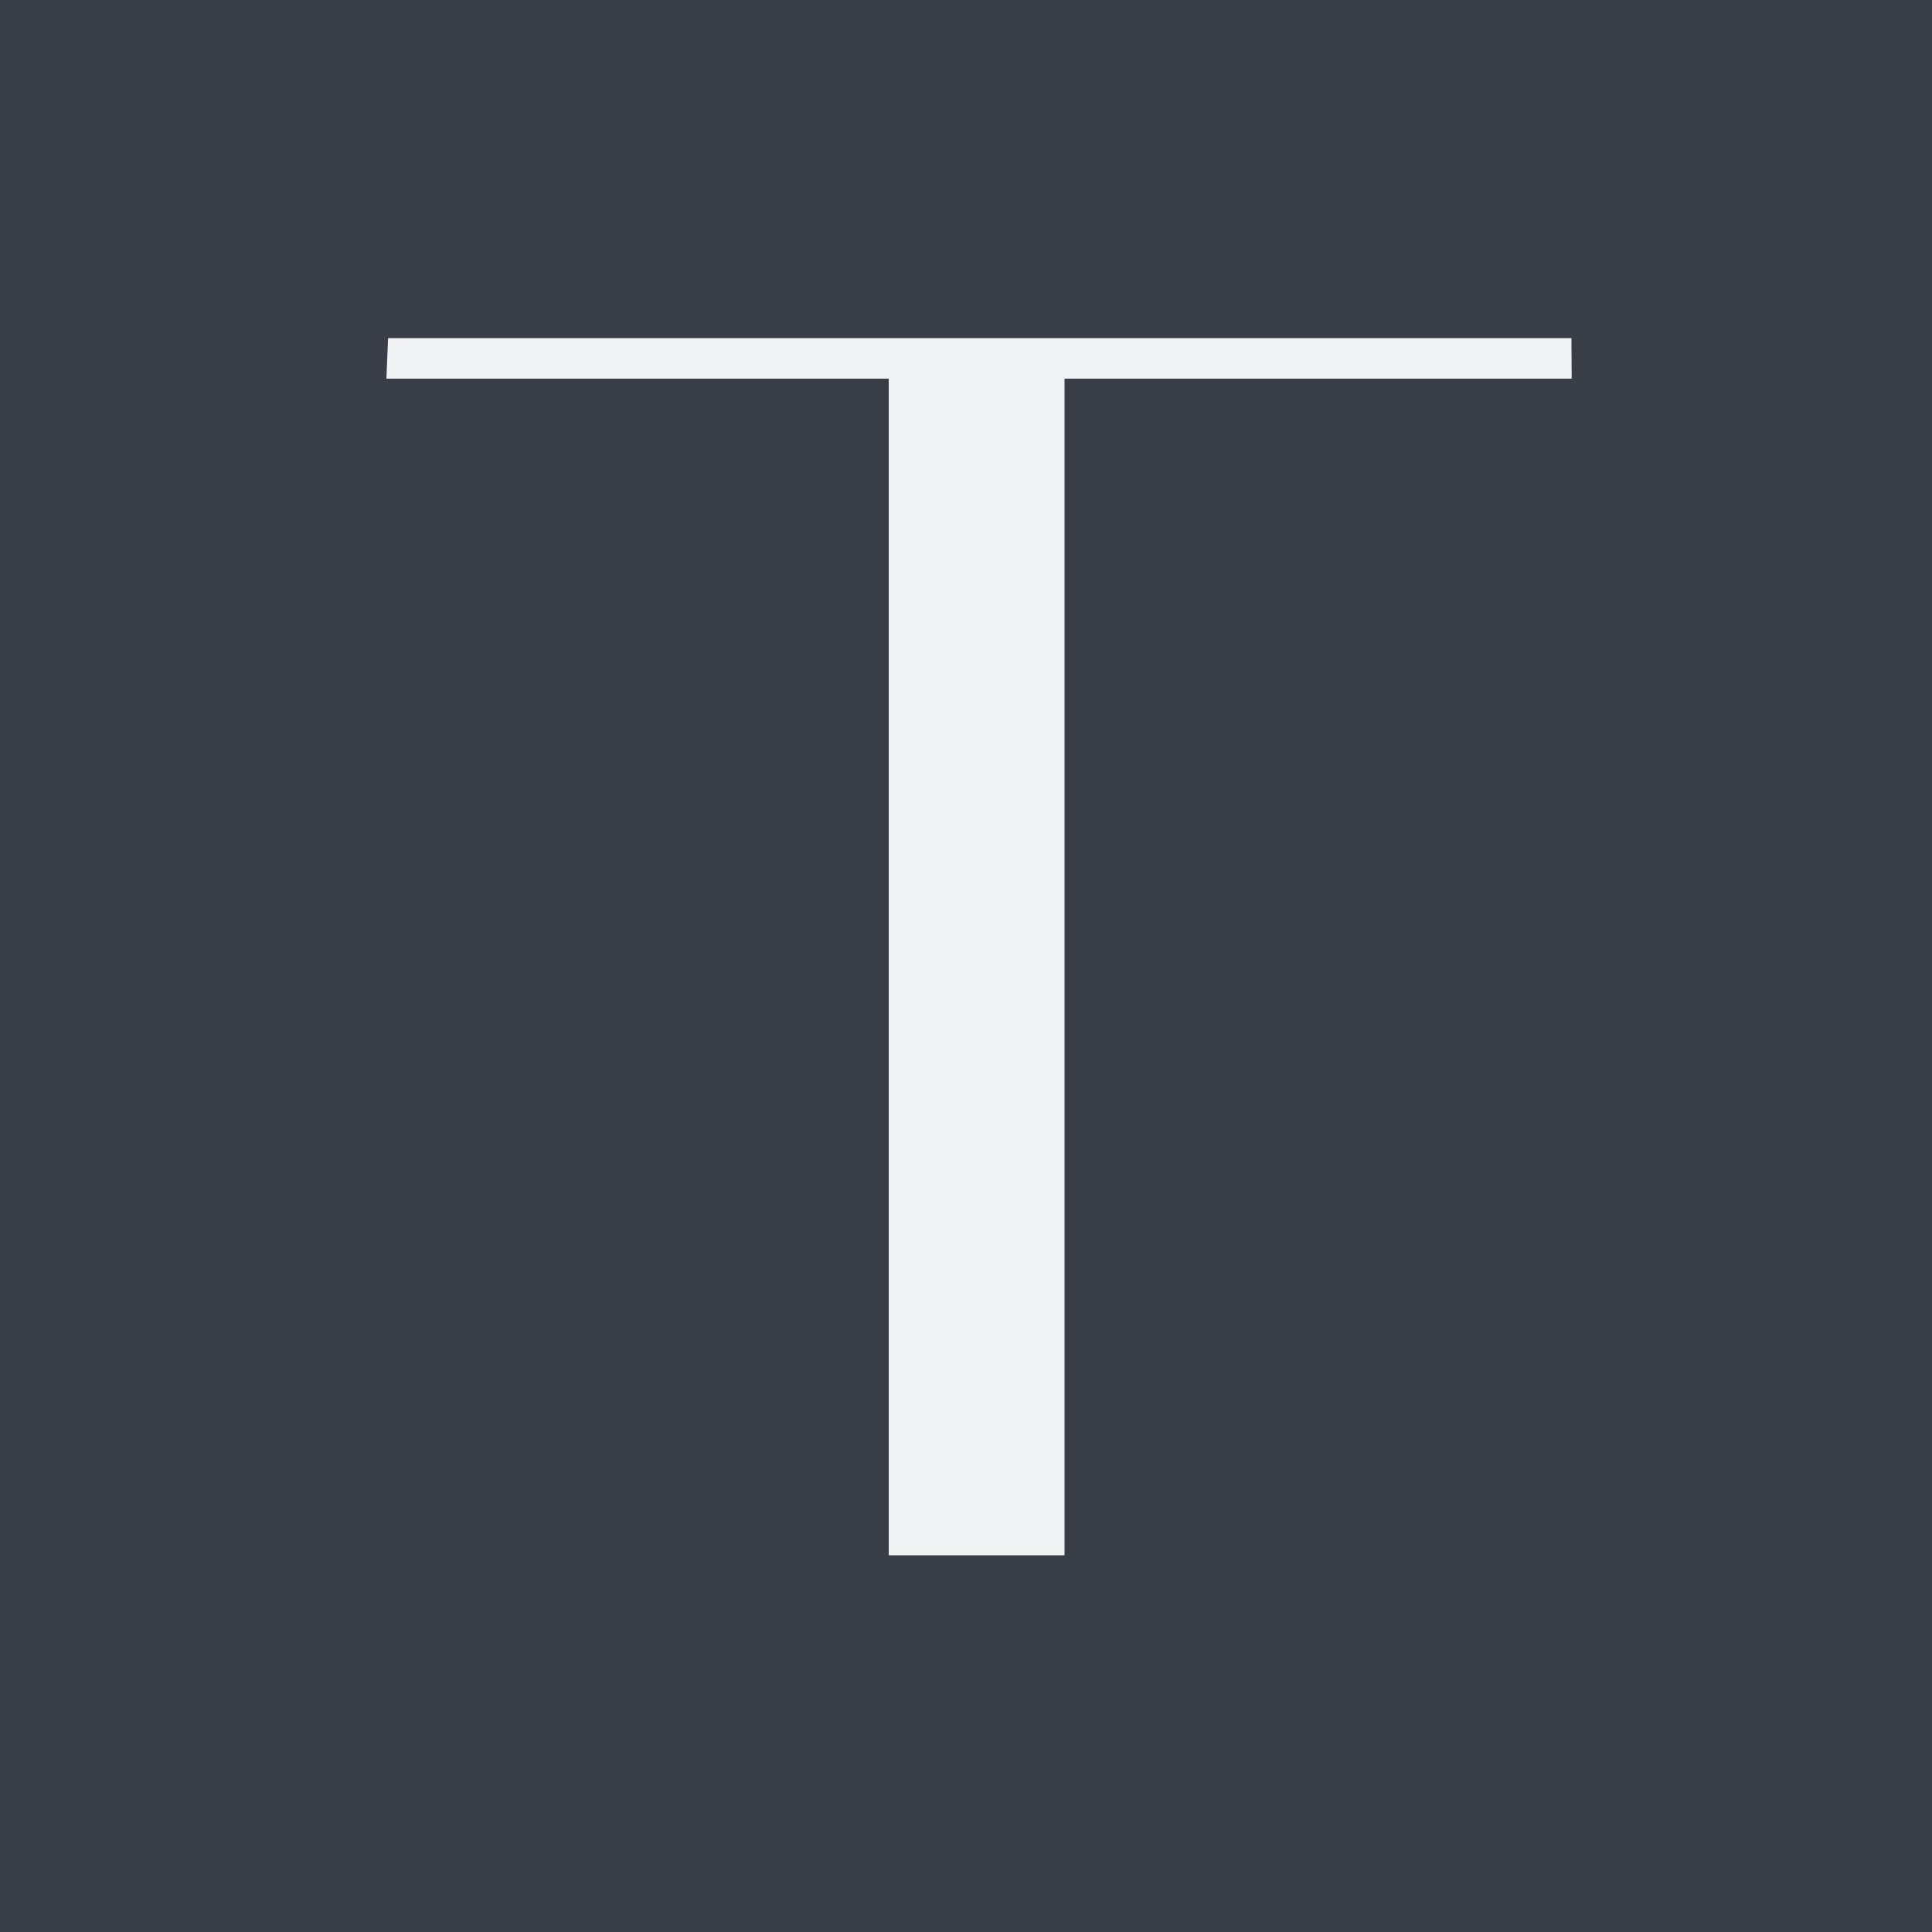 <svg xmlns="http://www.w3.org/2000/svg" width="40" height="40" viewBox="0 0 40 40">
  <g id="Gruppe_4" data-name="Gruppe 4" transform="translate(-174 -810)">
    <rect id="Rechteck_1" data-name="Rechteck 1" width="40" height="40" transform="translate(174 810)" fill="#393e46"/>
    <path id="Pfad_9" data-name="Pfad 9" d="M26.775-25.2H2.275l-.035.84h10.4V0h3.64V-24.36h10.5Z" transform="translate(179.76 842.2)" fill="#f0f2f4"/>
  </g>
</svg>
